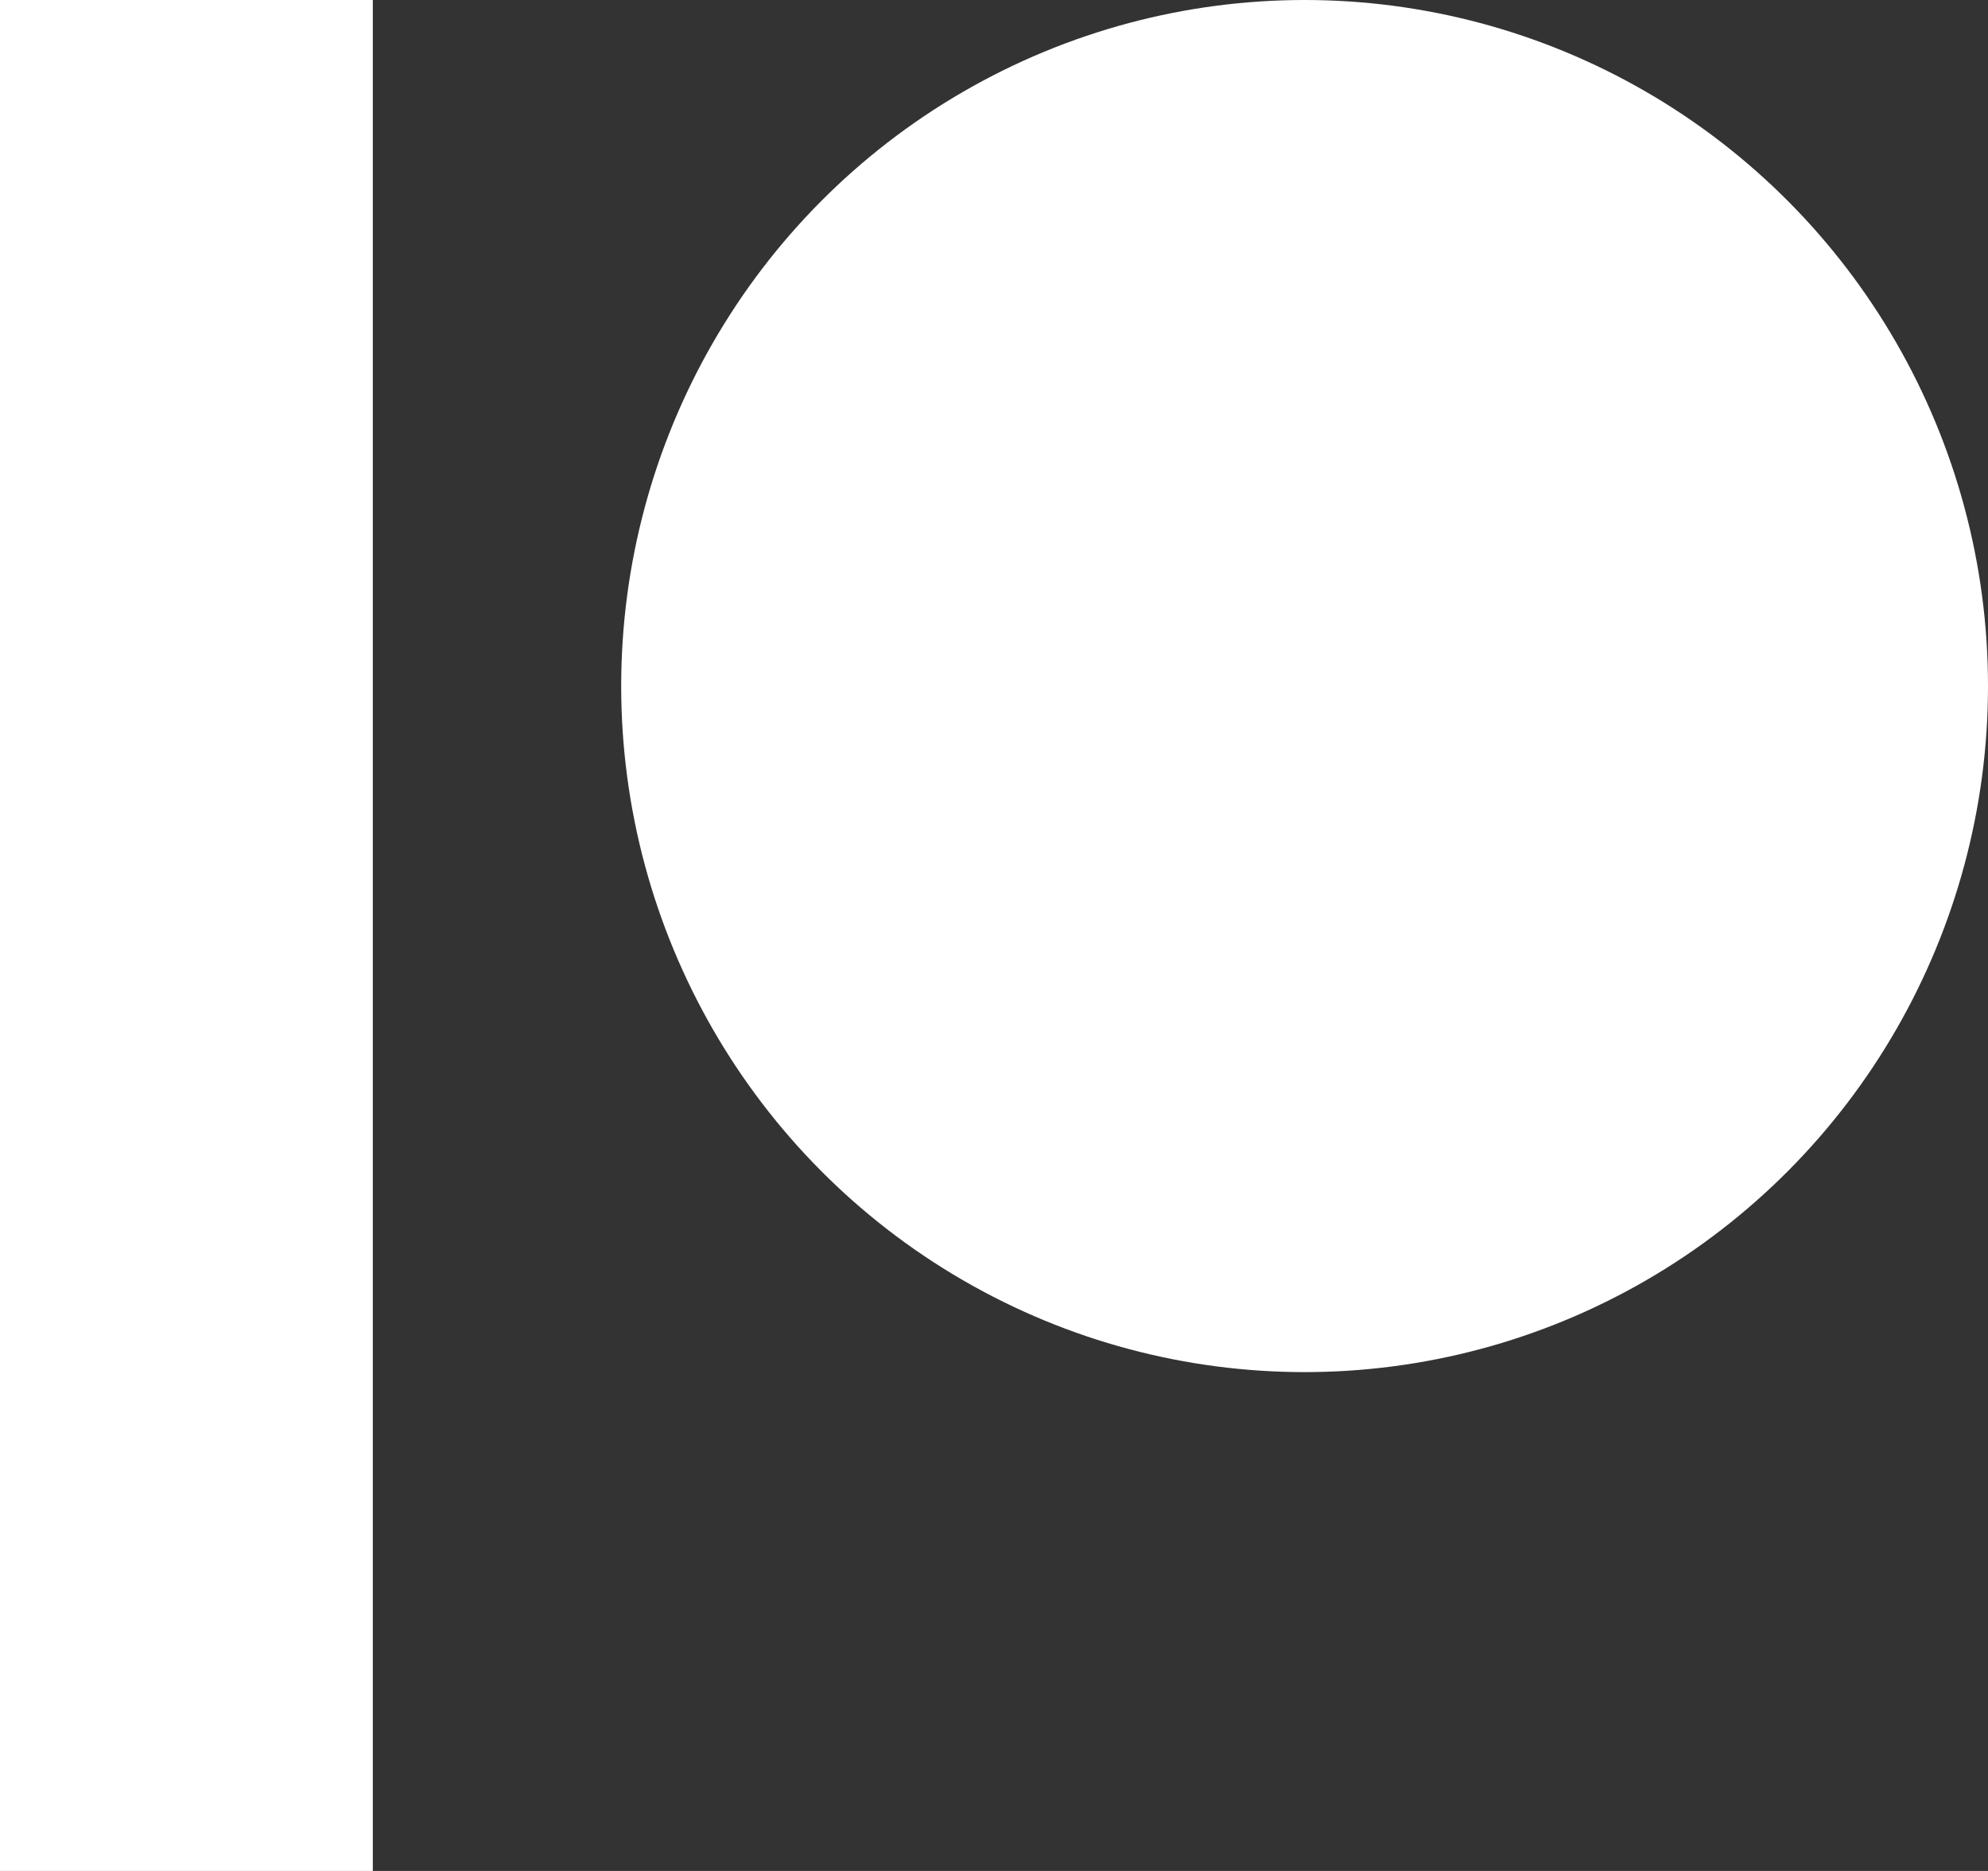 <svg width="17" height="16" viewBox="0 0 17 16" fill="none" xmlns="http://www.w3.org/2000/svg">
<rect x="0" y="0" width="17" height="16" fill="#333333" stroke="none"/>
<rect width="3.188" height="16" fill="white"/>
<ellipse cx="11.156" cy="5.867" rx="5.844" ry="5.867" fill="white"/>
</svg>
